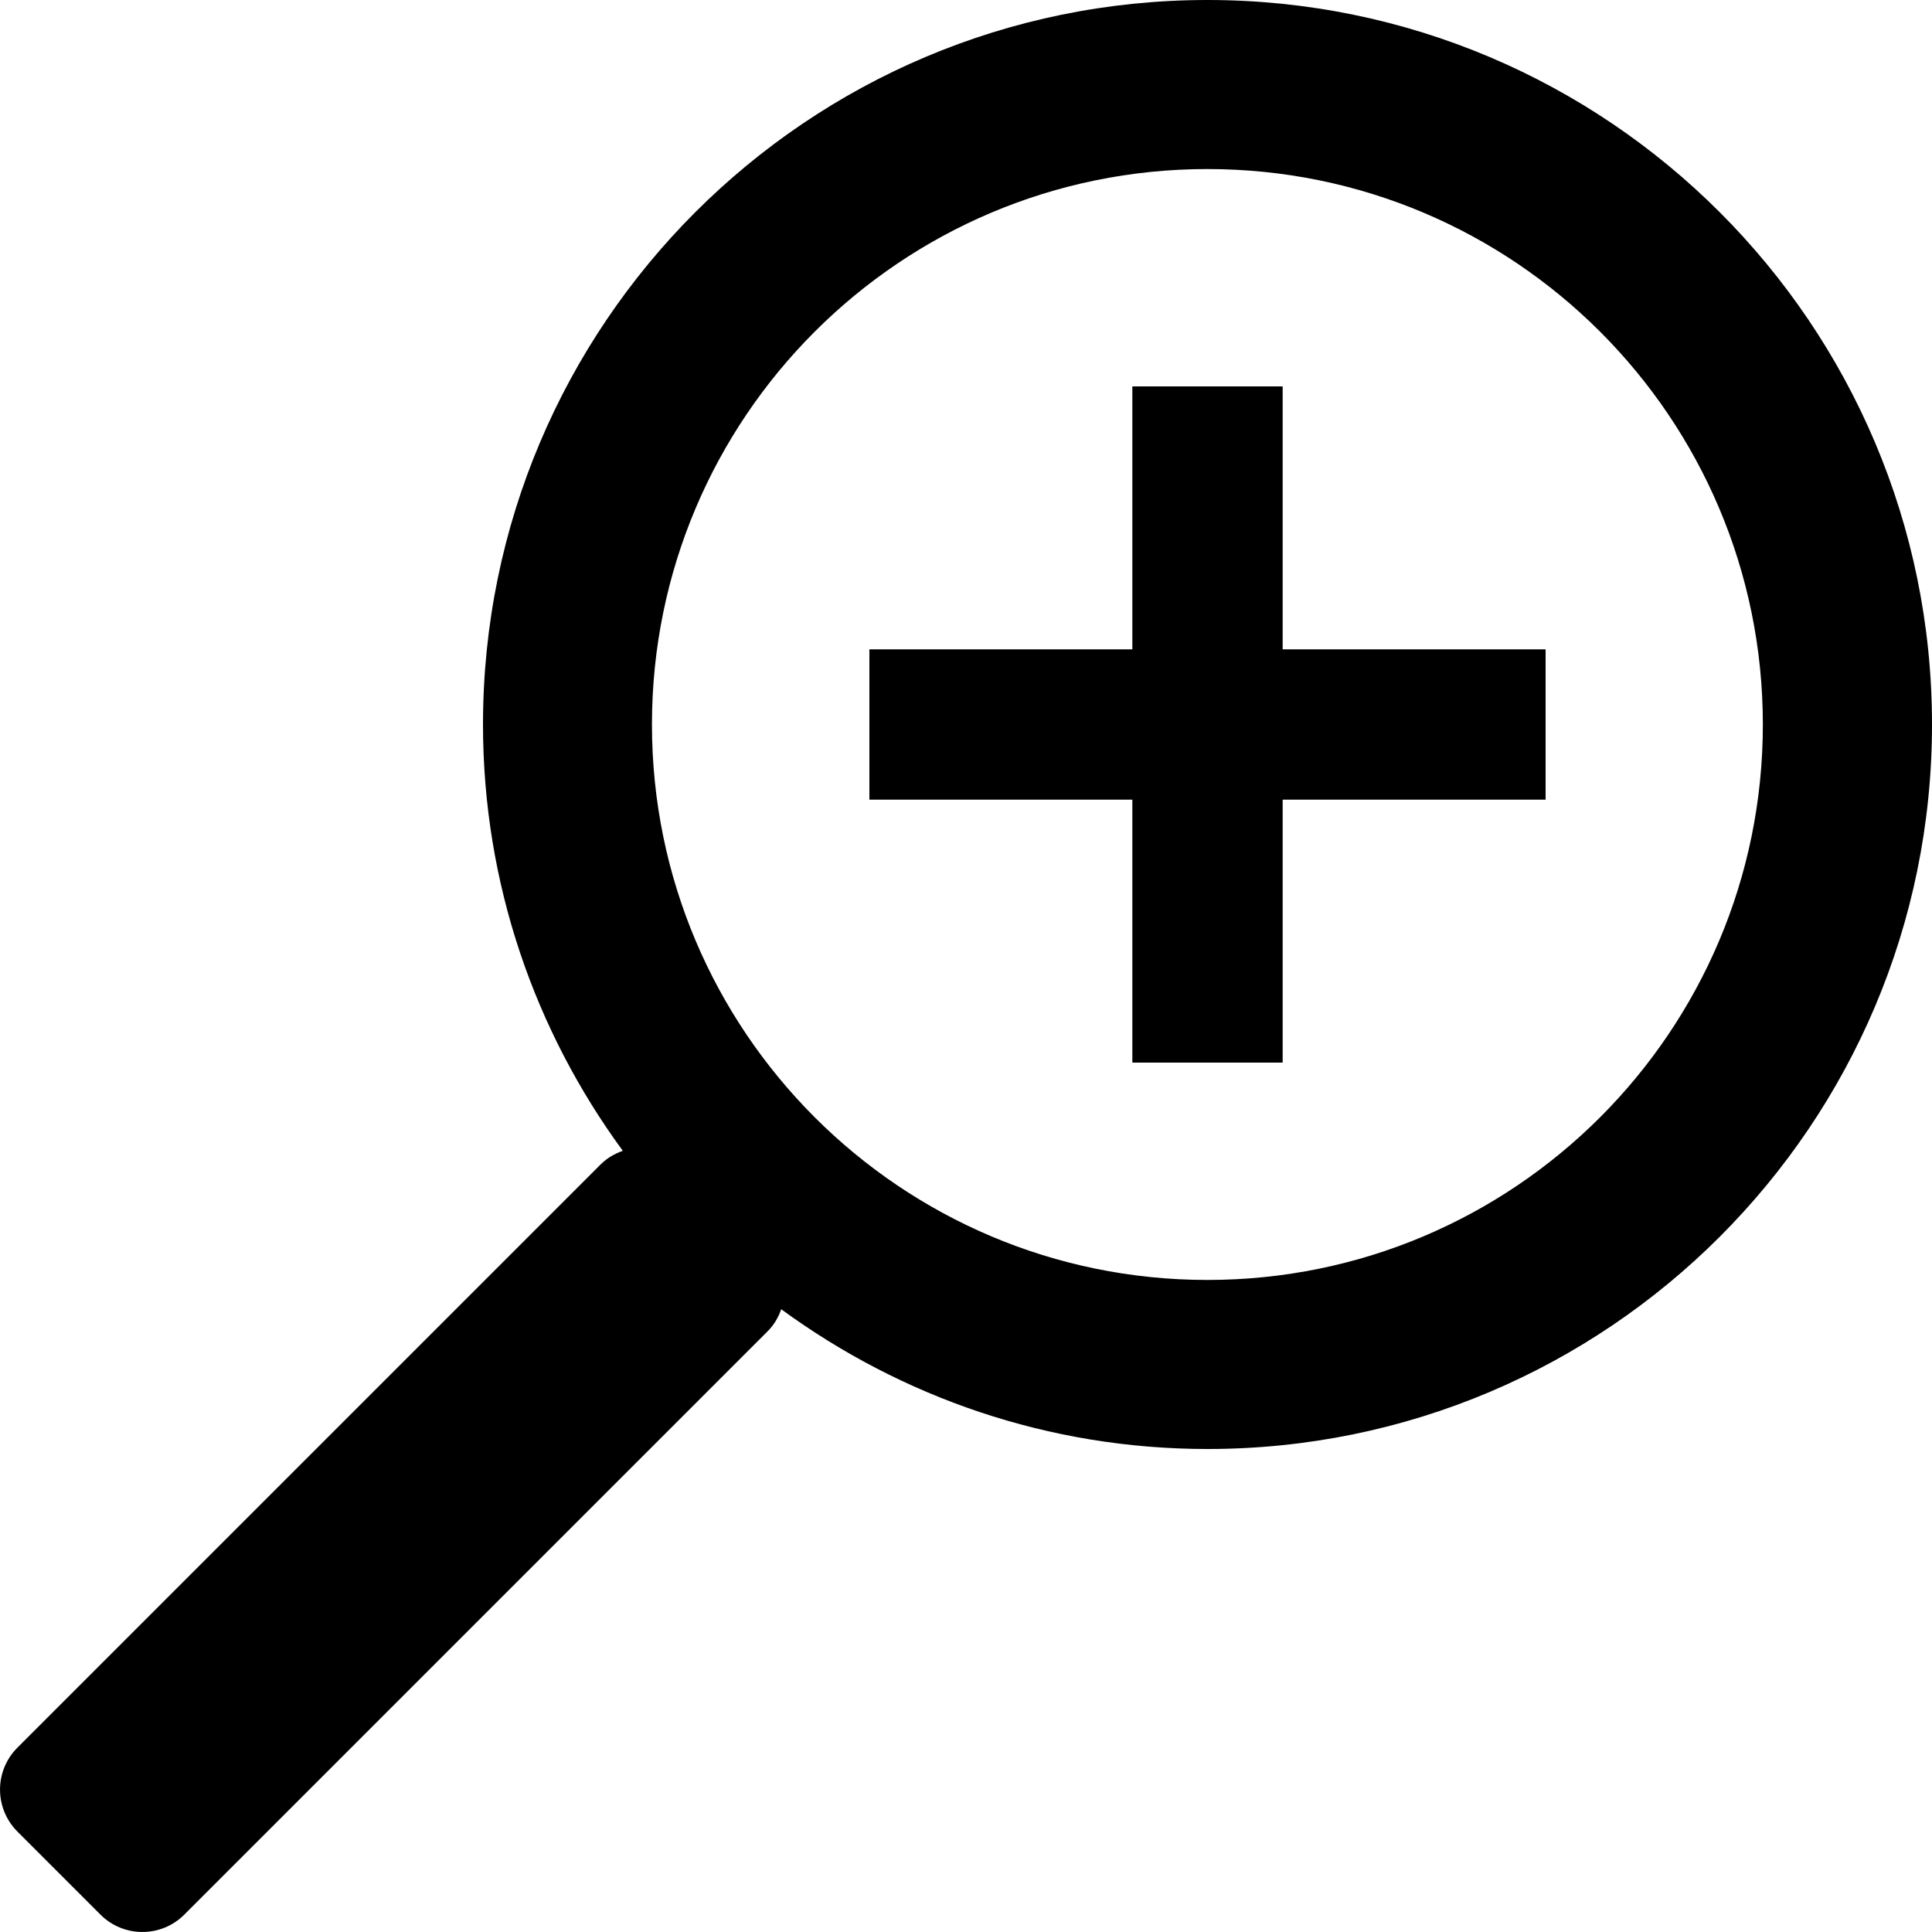 <?xml version="1.0" encoding="UTF-8"?>
<svg width="20px" height="20px" viewBox="0 0 20 20" version="1.1" xmlns="http://www.w3.org/2000/svg" xmlns:xlink="http://www.w3.org/1999/xlink">
    <g id="search-add" stroke="none" stroke-width="1" fill="none" fill-rule="evenodd">
        <path d="M19.822,18.094 C20.059,18.333 20.059,18.718 19.822,18.958 L18.958,19.822 C18.719,20.059 18.333,20.059 18.094,19.822 L12.052,13.78 C11.986,13.713 11.942,13.637 11.913,13.553 C10.673,14.46 9.152,15 7.5,15 C3.359,15 0,11.641 0,7.5 C0,3.359 3.359,0 7.5,0 C11.641,0 15,3.359 15,7.5 C15,9.152 14.46,10.675 13.553,11.913 C13.636,11.943 13.713,11.986 13.78,12.052 L19.822,18.094 Z M7.501,1.75 C4.326,1.75 1.751,4.324 1.751,7.5 C1.751,10.675 4.326,13.25 7.501,13.25 C10.676,13.25 13.251,10.675 13.251,7.5 C13.251,4.324 10.676,1.75 7.501,1.75 Z" id="Shape" fill="#000000" fill-rule="nonzero" transform="translate(10, 10) scale(-1, 1) translate(-10, -10) "></path>
        <polygon id="Path-Copy" fill="#000000" points="16 8.278 13.278 8.278 13.278 11 11.722 11 11.722 8.278 9 8.278 9 6.722 11.722 6.722 11.722 4 13.278 4 13.278 6.722 16 6.722"></polygon>
    </g>
</svg>
